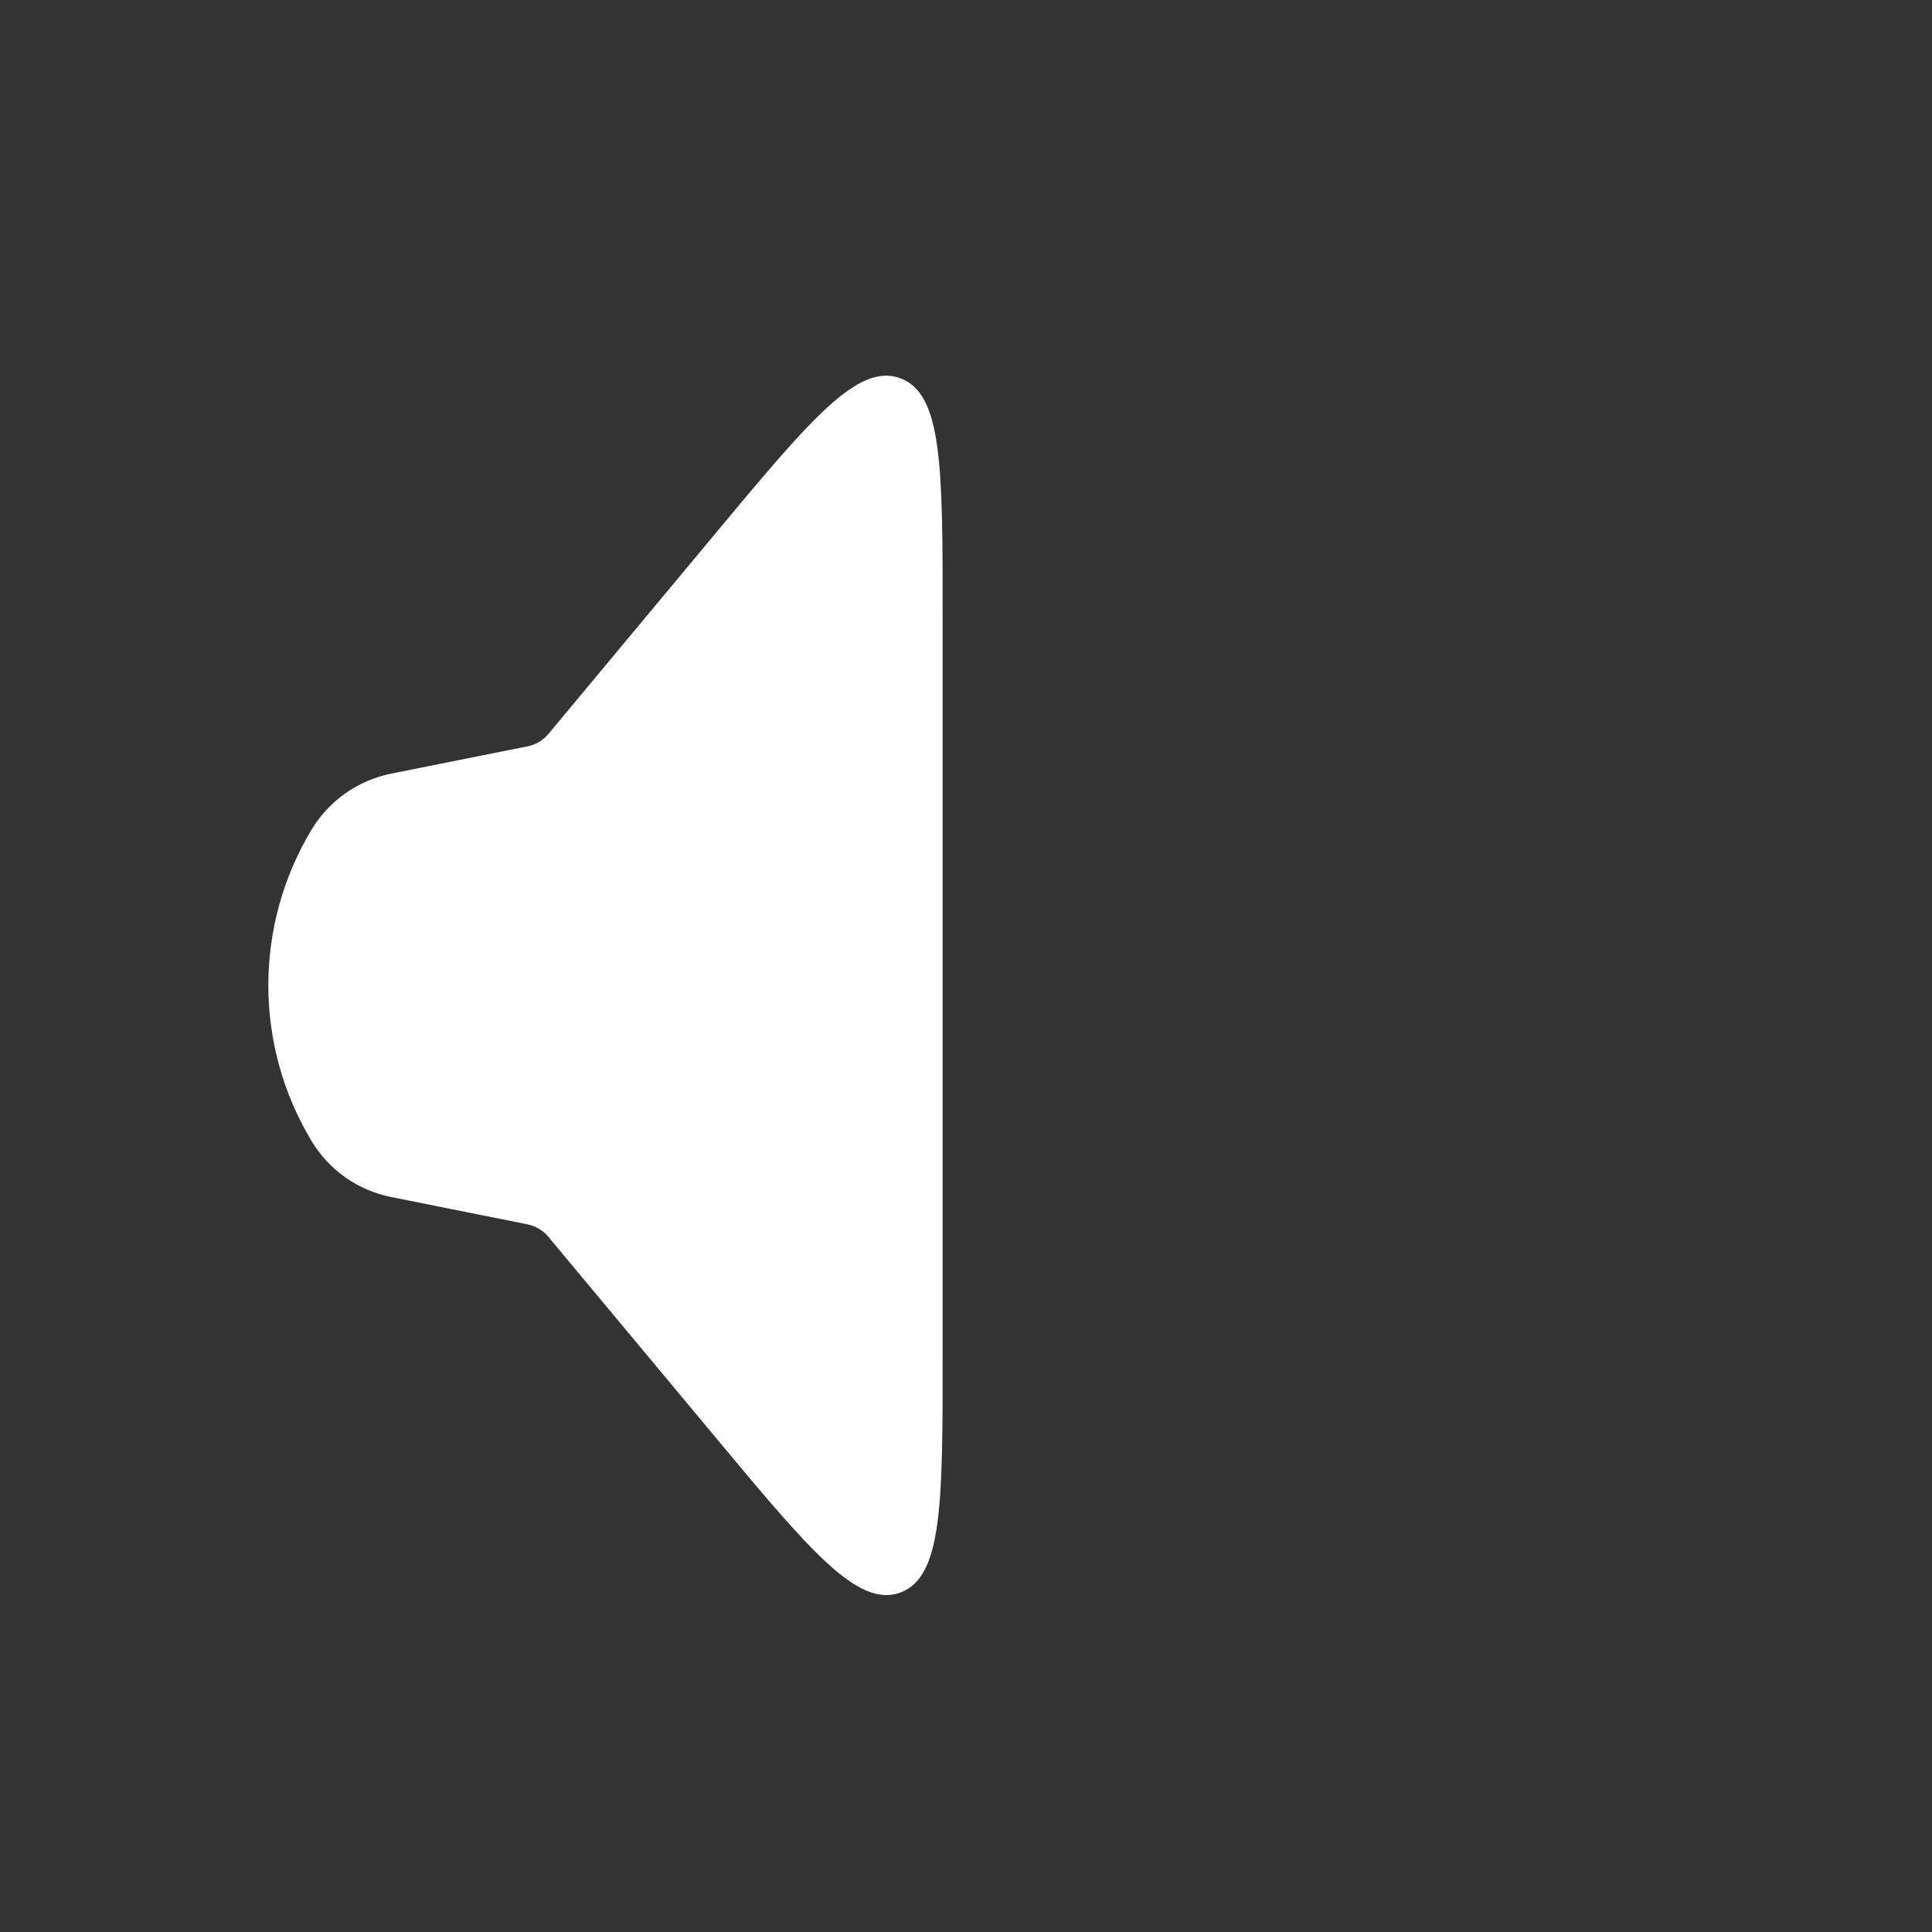 <svg width="36" height="36" viewBox="0 0 36 36" fill="none" xmlns="http://www.w3.org/2000/svg">
<rect x="0" y="0" width="36" height="36" fill="#333333" stroke="none"/>
<path d="M5.802 21.255C5.277 20.381 5 19.38 5 18.36C5 17.341 5.277 16.34 5.802 15.465C5.963 15.196 6.179 14.964 6.435 14.783C6.692 14.602 6.983 14.477 7.291 14.415L9.831 13.907C9.982 13.877 10.119 13.796 10.218 13.677L13.32 9.953C15.093 7.823 15.981 6.759 16.771 7.046C17.565 7.332 17.565 8.718 17.565 11.49V25.233C17.565 28.004 17.565 29.388 16.773 29.676C15.982 29.961 15.094 28.898 13.321 26.769L10.215 23.043C10.116 22.925 9.98 22.844 9.829 22.814L7.29 22.305C6.982 22.244 6.69 22.119 6.434 21.938C6.177 21.757 5.963 21.525 5.802 21.255Z" fill="white"/>
</svg>
